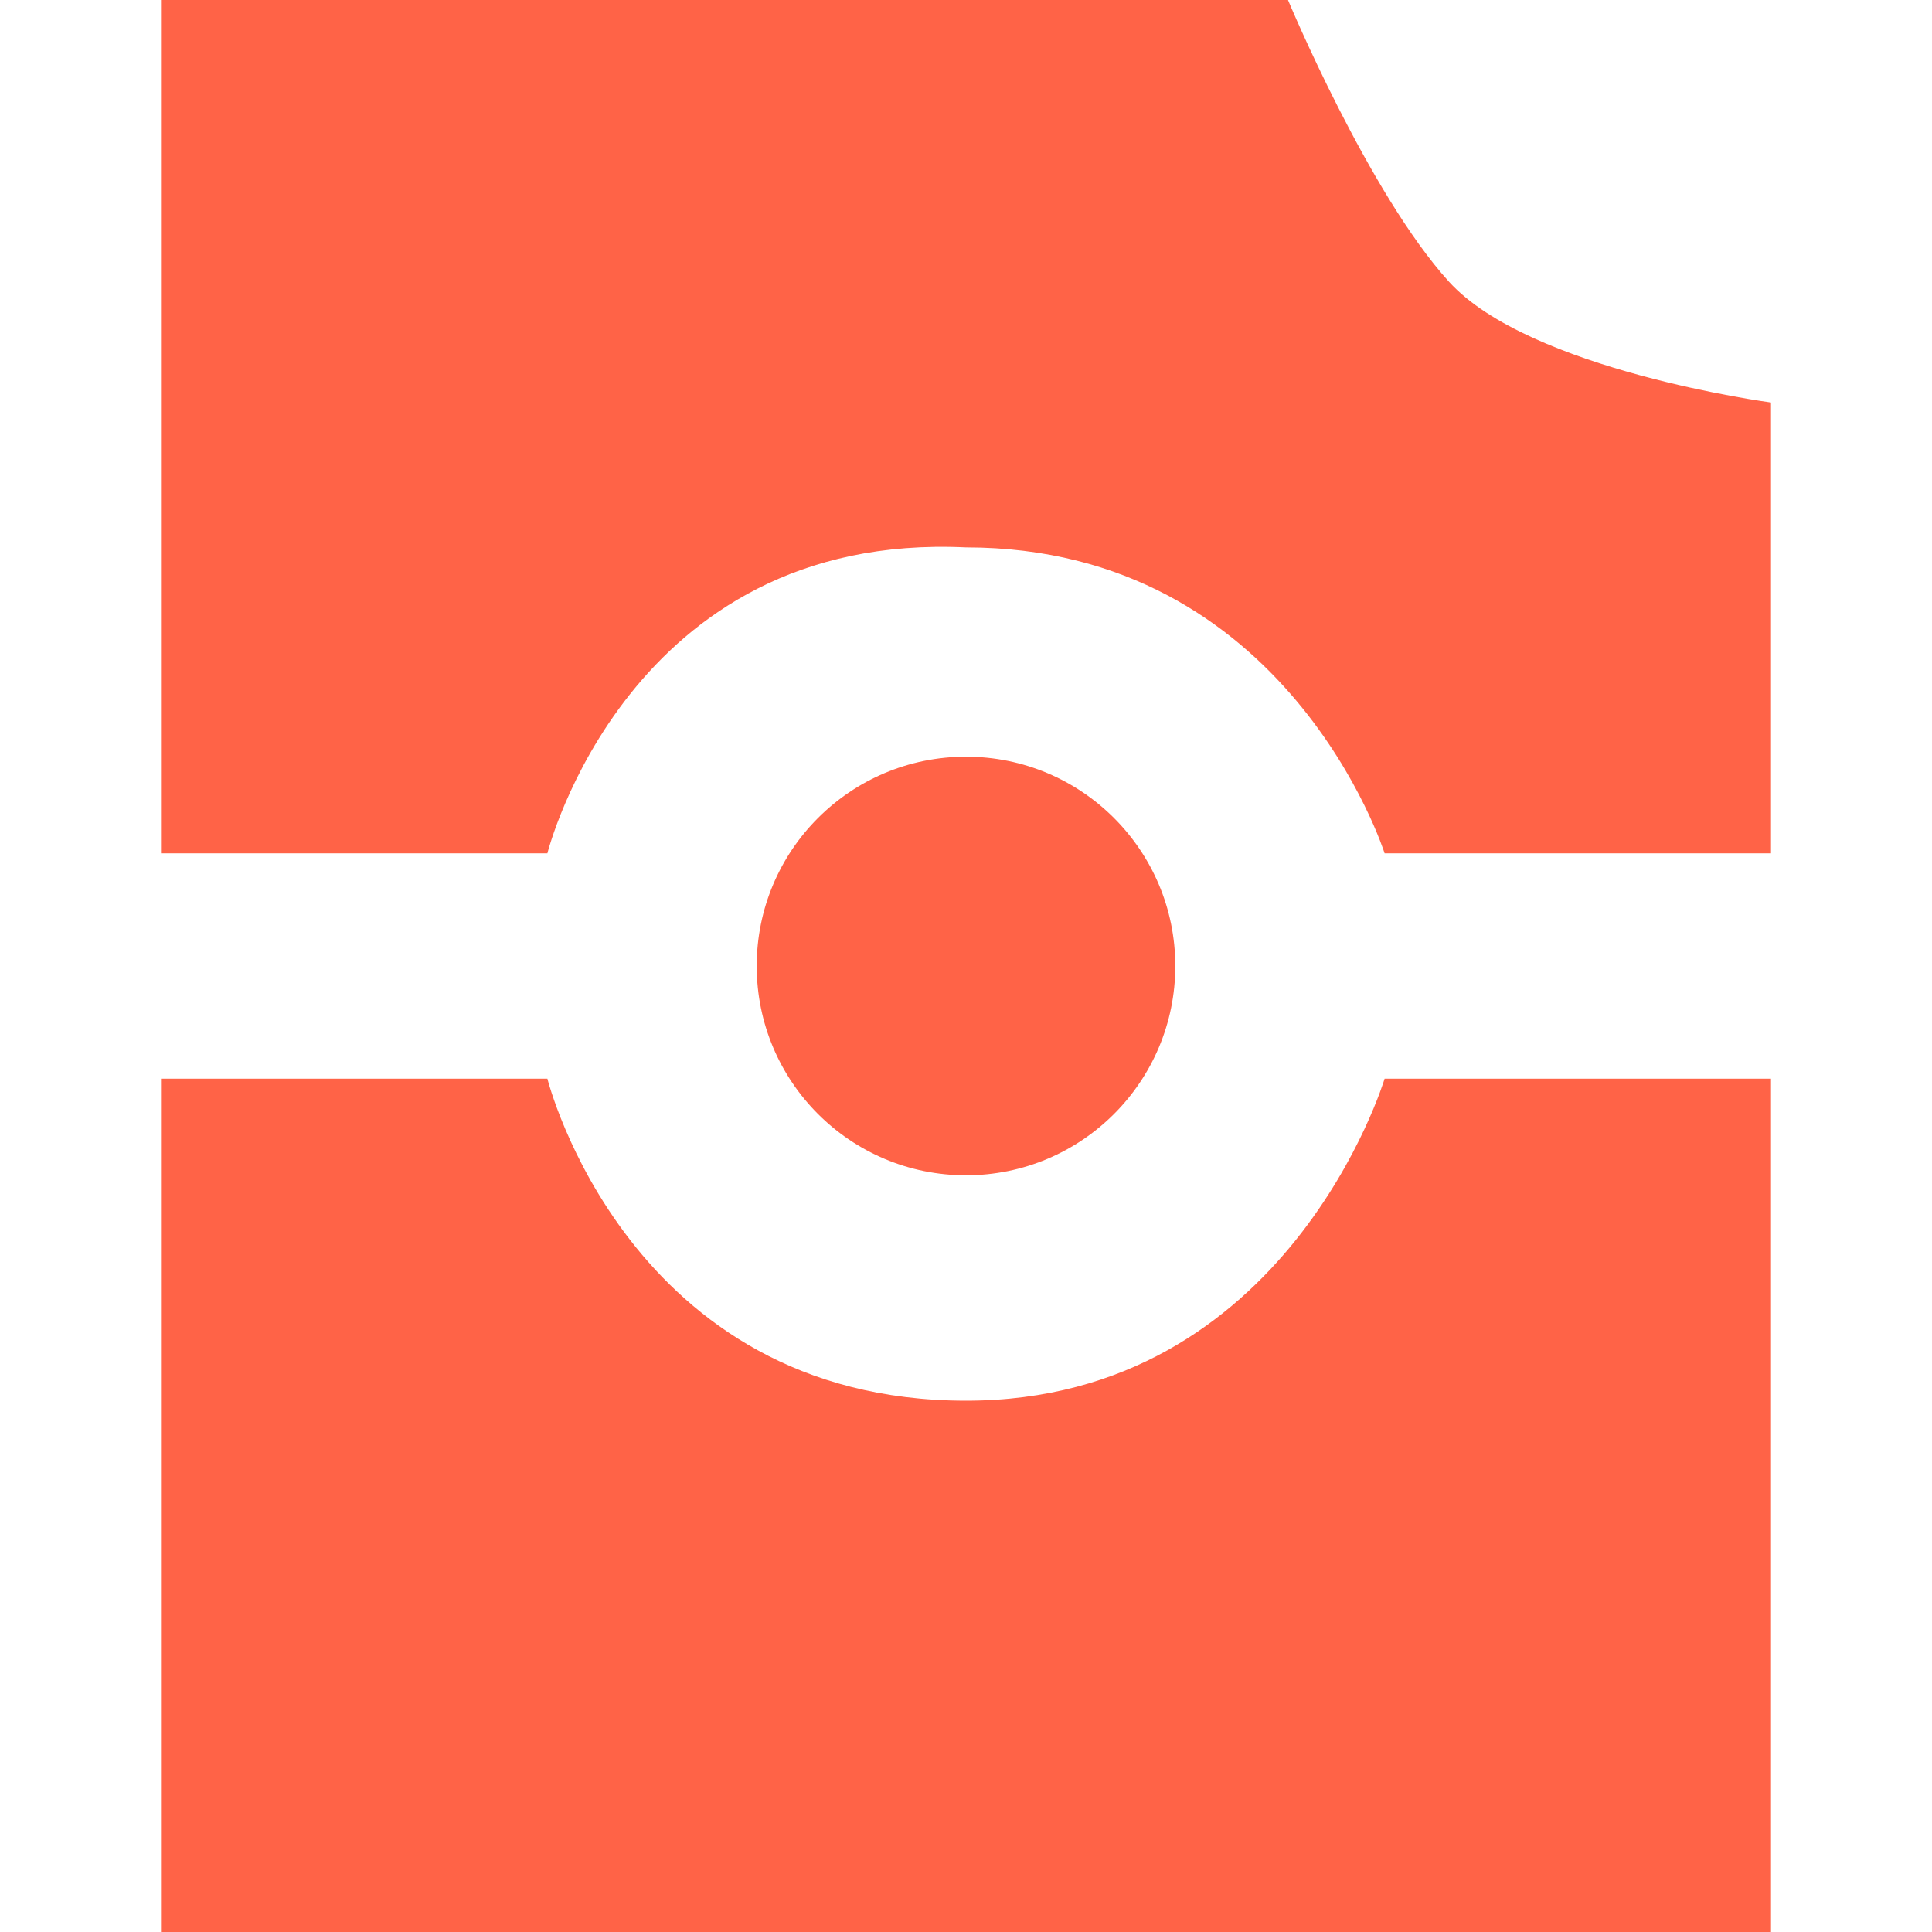 <svg  width="24" height="24" stroke-width="2" viewBox="0 0 24 24" fill="tomato" xmlns="http://www.w3.org/2000/svg">
  <path d="m 2,13.4 h 4.8 c 0,0 1,4 5.2,4 4,0 5.2,-4 5.2,-4 H 22 V 24 H 2 Z" />
  <path d="m 2,0 v 10.6 h 4.8 c 0,0 1,-4 5.2,-3.8 4,0 5.2,3.8 5.2,3.8 H 22 V 5 C 22,5 19,4.6 18,3.5 17,2.4 16,0 16,0" />
  <circle cx="12" cy="12" r="2.6" />
</svg>
